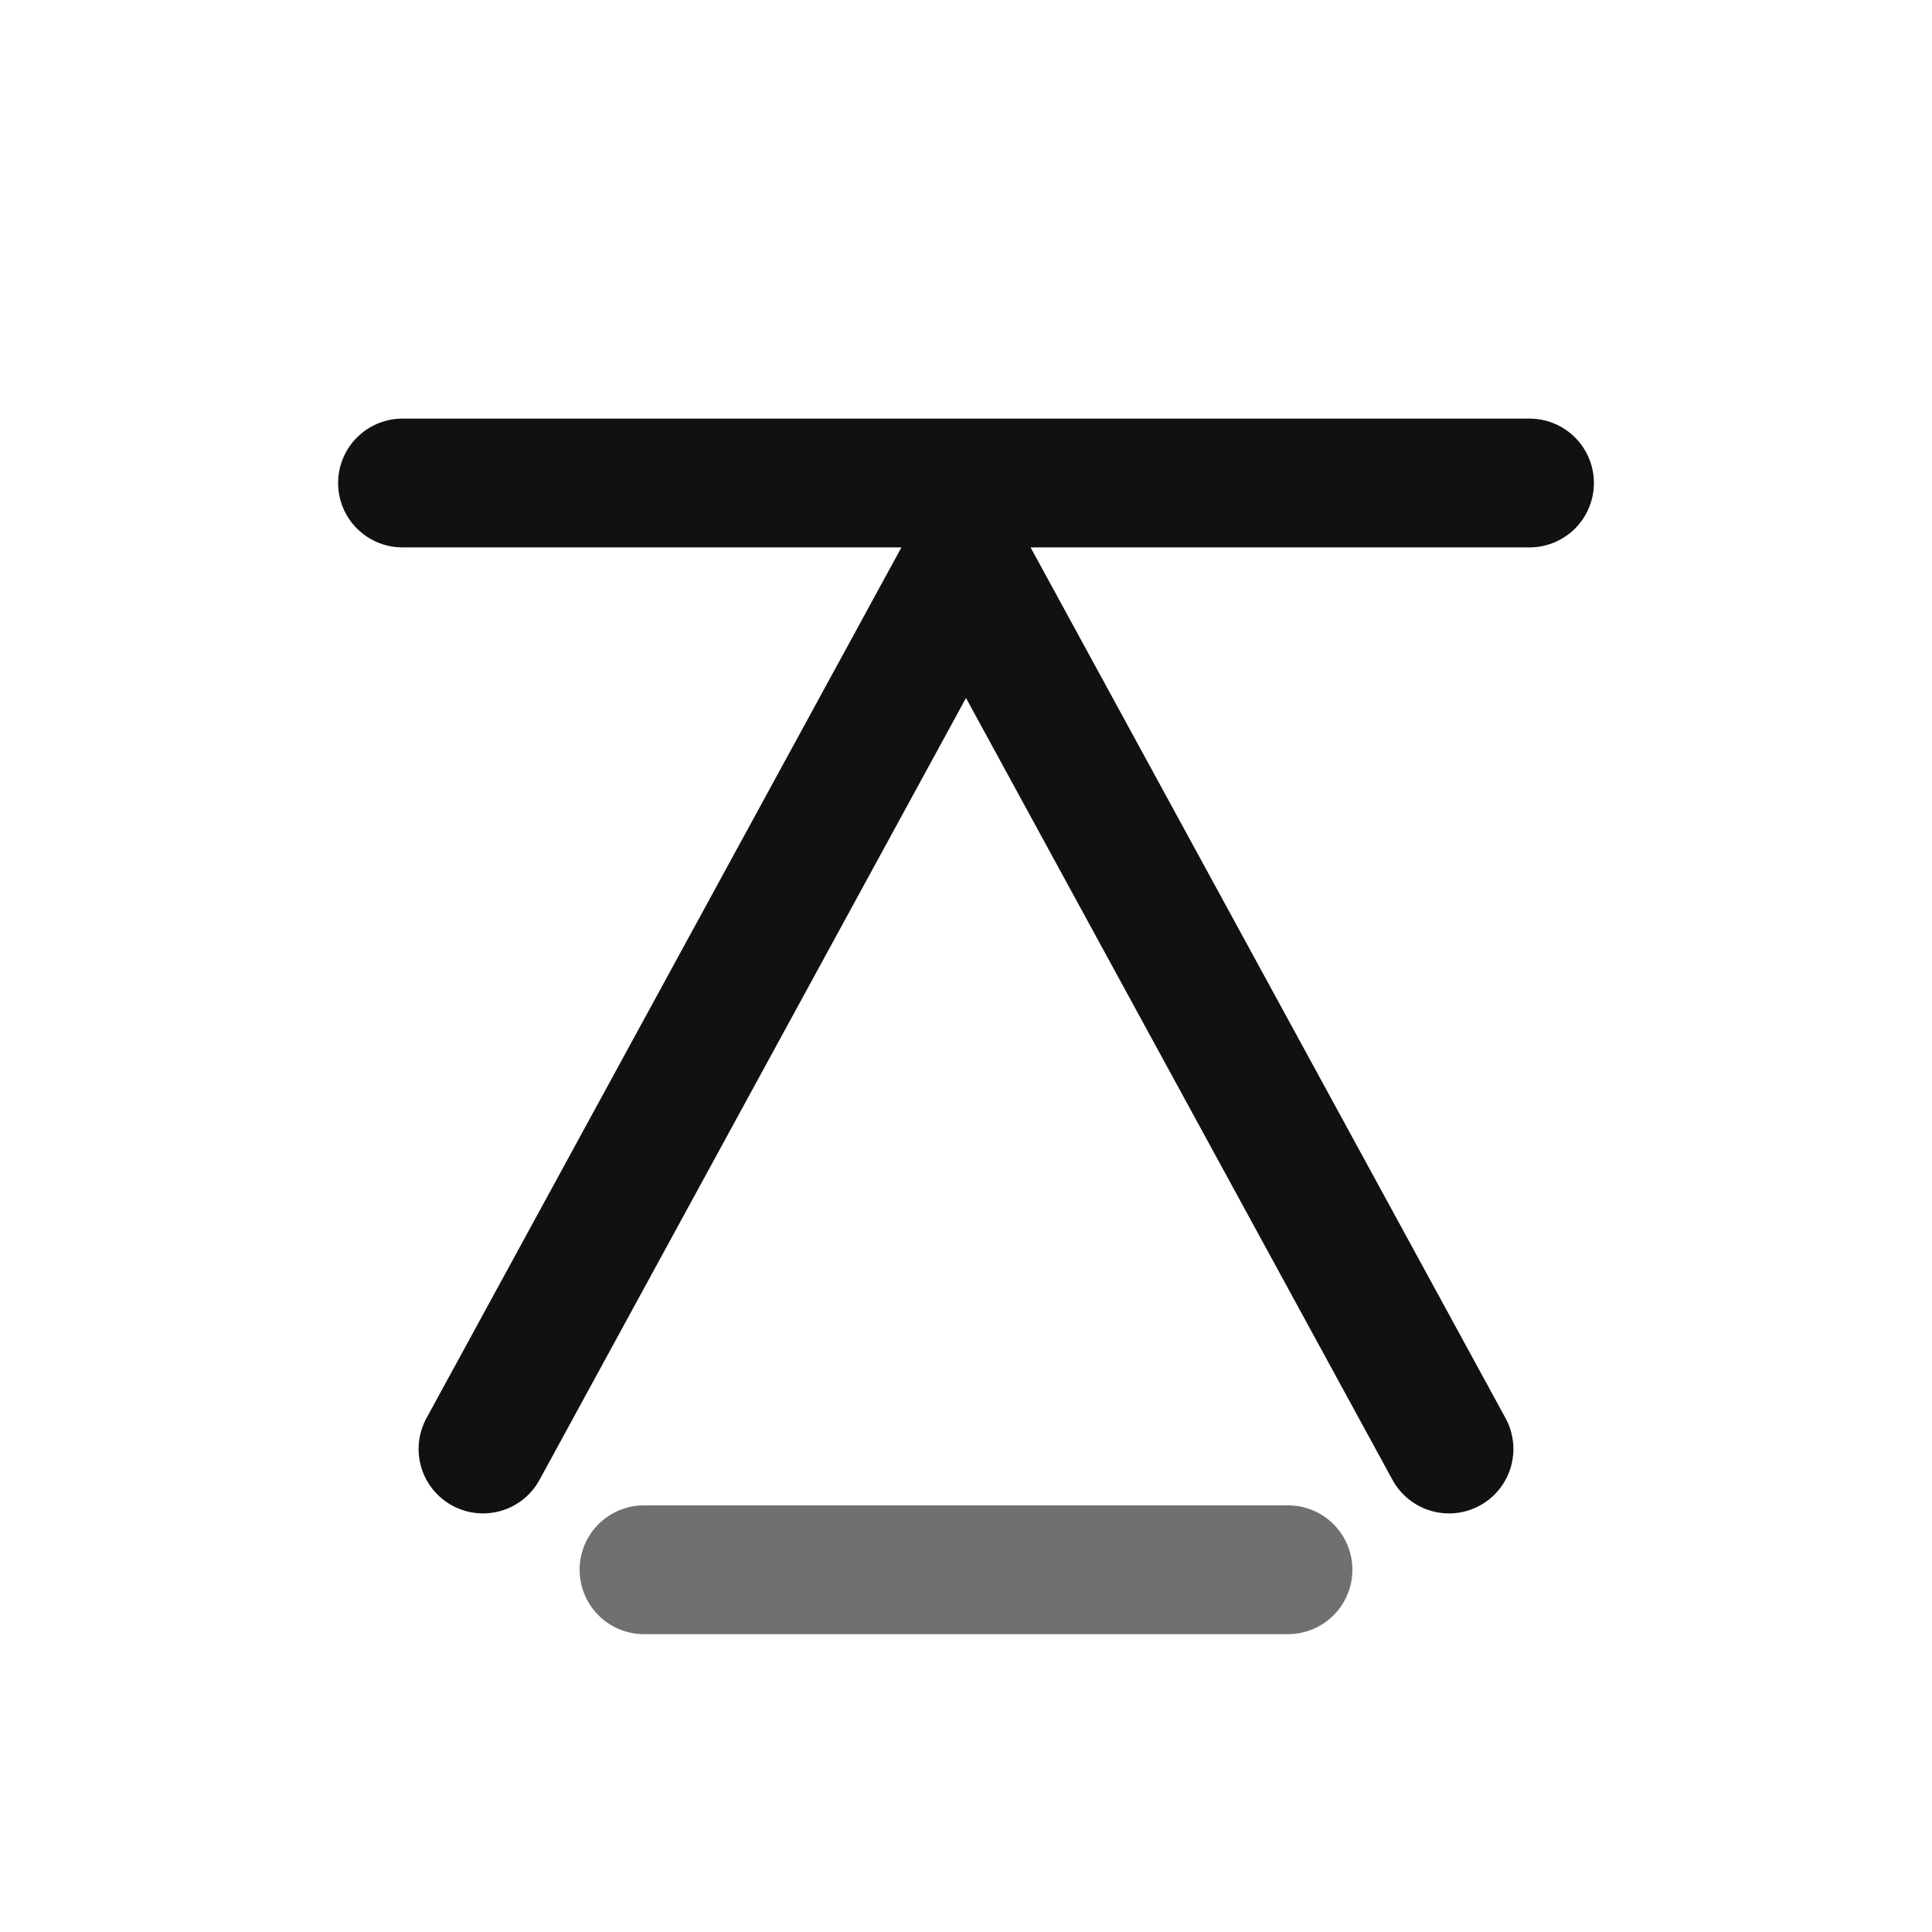 <svg xmlns="http://www.w3.org/2000/svg" viewBox="0 0 48 48" role="img" aria-label="LemmaLab">
  <g fill="none" stroke="#111" stroke-width="3.2" stroke-linecap="round" stroke-linejoin="round">
    <path d="M10 12 H38"/>
    <path d="M12 36 L24 14 L36 36"/>
    <path d="M16 39 H32" opacity=".6"/>
  </g>
</svg>


